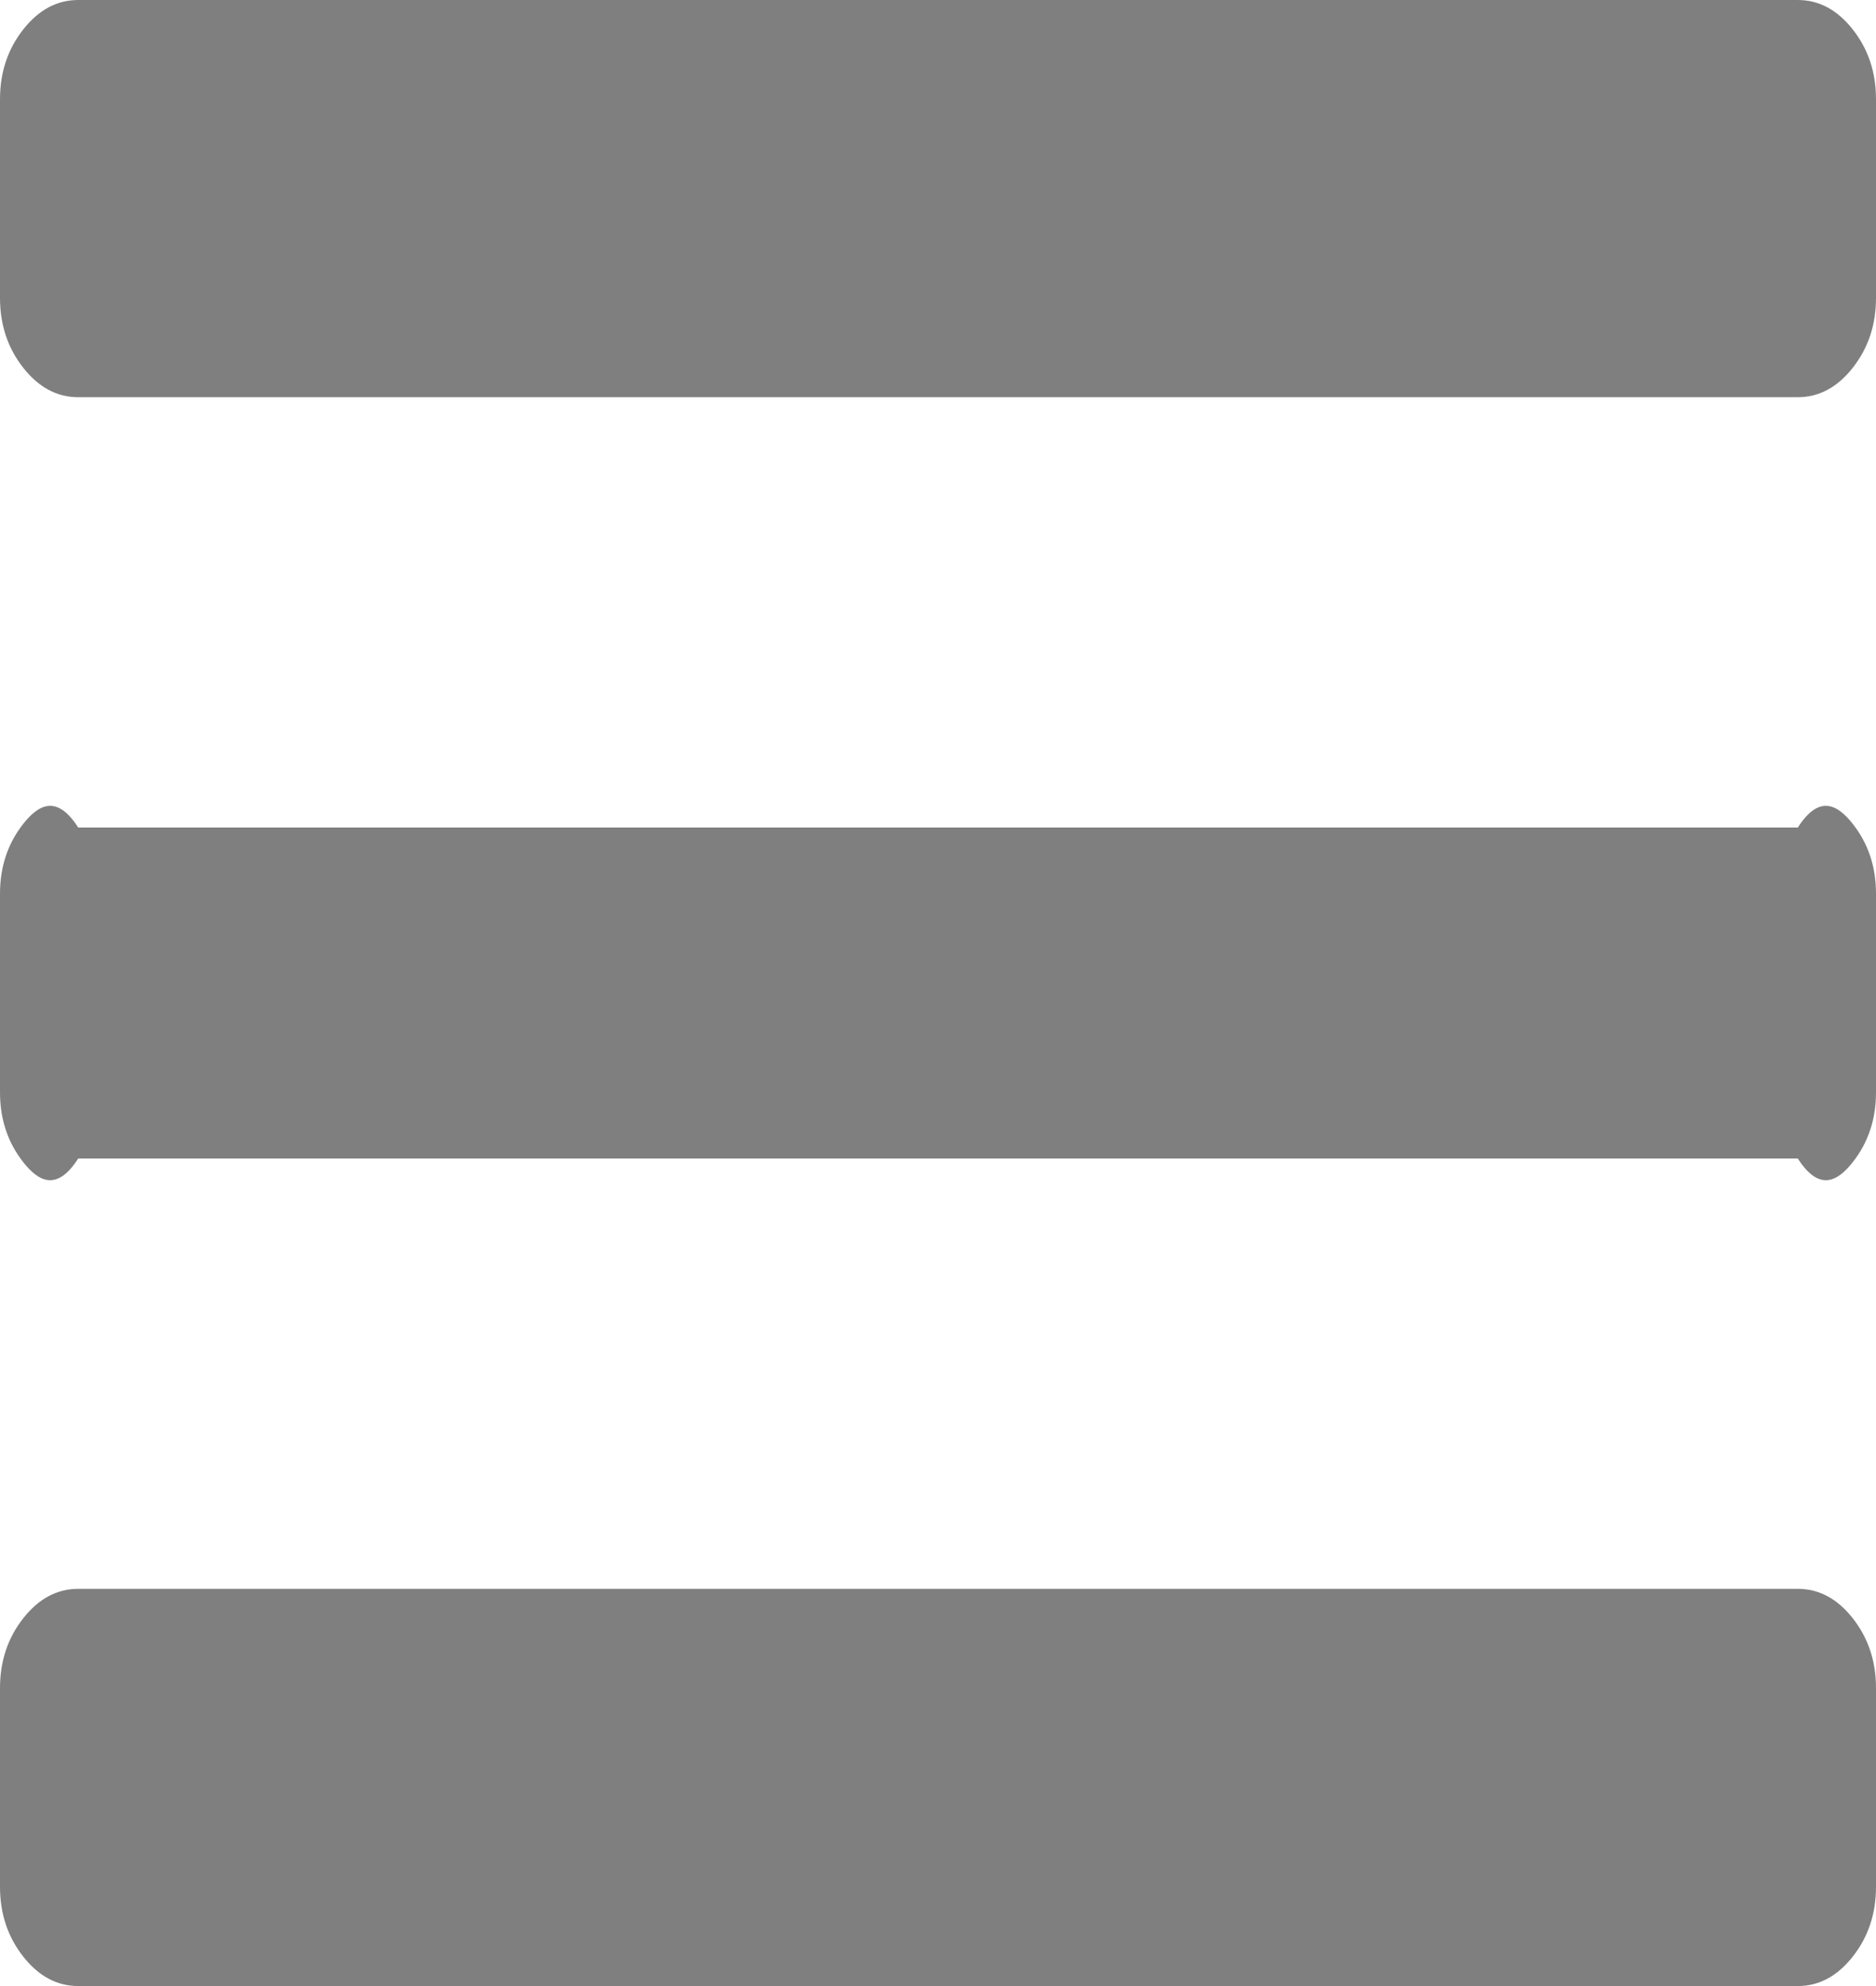 ﻿<?xml version="1.0" encoding="utf-8"?>
<svg version="1.1" xmlns:xlink="http://www.w3.org/1999/xlink" width="34px" height="36px" xmlns="http://www.w3.org/2000/svg">
  <g transform="matrix(1 0 0 1 -37 -30 )">
    <path d="M 33.579 29.334  C 33.86 29.691  34 30.113  34 30.6  L 34 34.2  C 34 34.688  33.86 35.109  33.579 35.466  C 33.299 35.822  32.967 36  32.583 36  L 1.417 36  C 1.033 36  0.701 35.822  0.421 35.466  C 0.14 35.109  0 34.688  0 34.2  L 0 30.6  C 0 30.113  0.14 29.691  0.421 29.334  C 0.701 28.978  1.033 28.8  1.417 28.8  L 32.583 28.8  C 32.967 28.8  33.299 28.978  33.579 29.334  Z M 33.579 14.934  C 33.86 15.291  34 15.712  34 16.2  L 34 19.8  C 34 20.287  33.86 20.709  33.579 21.066  C 33.299 21.422  32.967 21.6  32.583 21  L 1.417 21  C 1.033 21.6  0.701 21.422  0.421 21.066  C 0.14 20.709  0 20.287  0 19.8  L 0 16.2  C 0 15.712  0.14 15.291  0.421 14.934  C 0.701 14.578  1.033 14.4  1.417 15  L 32.583 15  C 32.967 14.4  33.299 14.578  33.579 14.934  Z M 33.579 0.534  C 33.86 0.891  34 1.312  34 1.8  L 34 5.4  C 34 5.887  33.86 6.309  33.579 6.666  C 33.299 7.022  32.967 7.2  32.583 7.2  L 1.417 7.2  C 1.033 7.2  0.701 7.022  0.421 6.666  C 0.14 6.309  0 5.887  0 5.4  L 0 1.8  C 0 1.312  0.14 0.891  0.421 0.534  C 0.701 0.178  1.033 0  1.417 0  L 32.583 0  C 32.967 0  33.299 0.178  33.579 0.534  Z " fill-rule="nonzero" fill="#7f7f7f" stroke="none" transform="matrix(1 0 0 1 37 30 )" />
  </g>
</svg>
